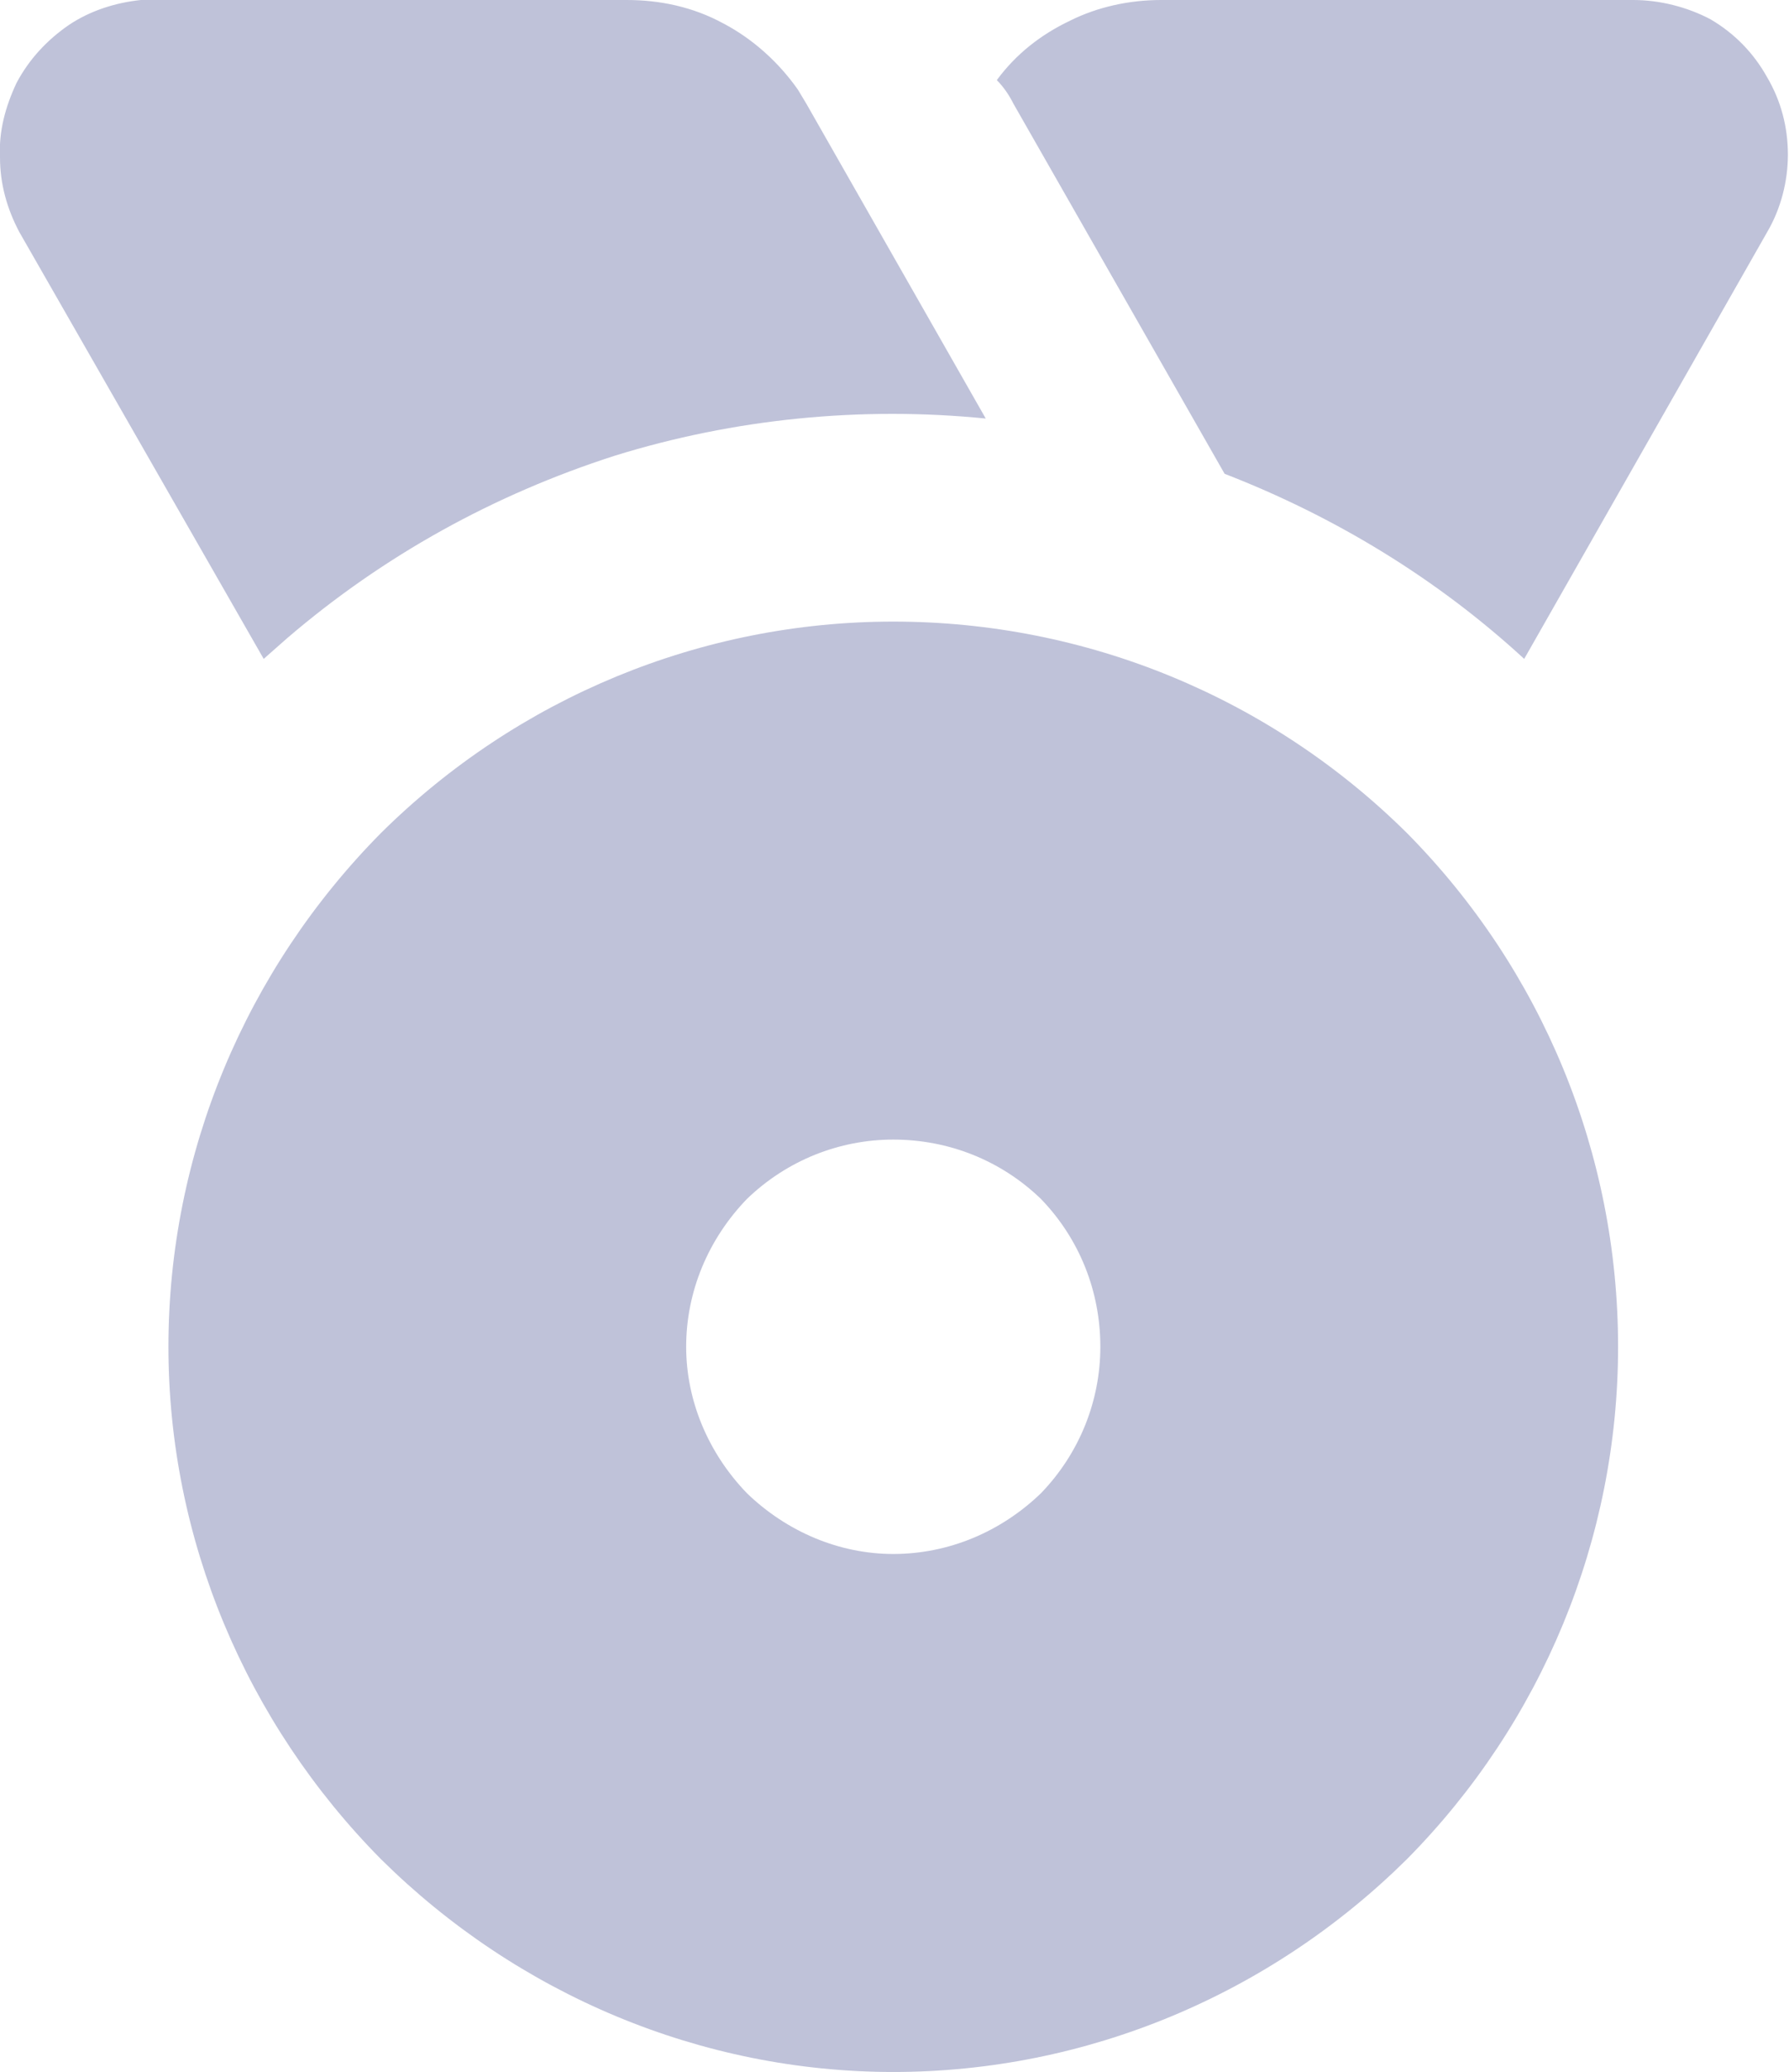 <svg width="12.958" height="15" viewBox="0 0 12.958 15" fill="none" xmlns="http://www.w3.org/2000/svg" xmlns:xlink="http://www.w3.org/1999/xlink">
	<defs/>
	<path id="Vector" d="M6.47 4.5C7.87 4.5 9.2 5.05 10.19 6.03C11.17 7.02 11.72 8.35 11.72 9.75C11.72 11.14 11.17 12.47 10.19 13.46C9.2 14.44 7.87 15 6.47 15C5.08 15 3.75 14.44 2.76 13.46C1.78 12.47 1.22 11.14 1.22 9.75C1.22 8.35 1.78 7.02 2.76 6.03C3.75 5.05 5.08 4.5 6.47 4.5ZM6.47 8.25C6.08 8.25 5.7 8.4 5.41 8.68C5.13 8.97 4.97 9.35 4.97 9.75C4.97 10.14 5.13 10.52 5.41 10.81C5.7 11.09 6.08 11.25 6.47 11.25C6.87 11.25 7.25 11.09 7.54 10.81C7.82 10.52 7.97 10.14 7.97 9.75C7.97 9.35 7.82 8.97 7.54 8.68C7.25 8.4 6.87 8.25 6.47 8.25ZM4.54 0C4.78 0 5.02 0.05 5.24 0.17C5.45 0.28 5.64 0.45 5.78 0.65L5.84 0.75L7.14 3.03C6.24 2.94 5.32 3.03 4.45 3.3C3.58 3.58 2.78 4.02 2.08 4.62L1.91 4.77L0.14 1.68C0.05 1.51 0 1.33 0 1.14C-0.01 0.95 0.04 0.77 0.12 0.6C0.21 0.43 0.34 0.29 0.5 0.18C0.65 0.08 0.83 0.02 1.02 0L1.12 0L4.54 0ZM11.83 0C12.02 0 12.22 0.05 12.39 0.14C12.56 0.24 12.7 0.38 12.8 0.56C12.9 0.73 12.95 0.92 12.95 1.12C12.95 1.31 12.9 1.51 12.8 1.68L11.04 4.77C10.41 4.19 9.67 3.74 8.87 3.43L7.34 0.75C7.31 0.69 7.27 0.63 7.22 0.58C7.36 0.39 7.54 0.25 7.75 0.15C7.95 0.05 8.18 0 8.41 0L11.83 0Z" fill="#000E6A" fill-opacity="0.25" fill-rule="nonzero"/>
</svg>
